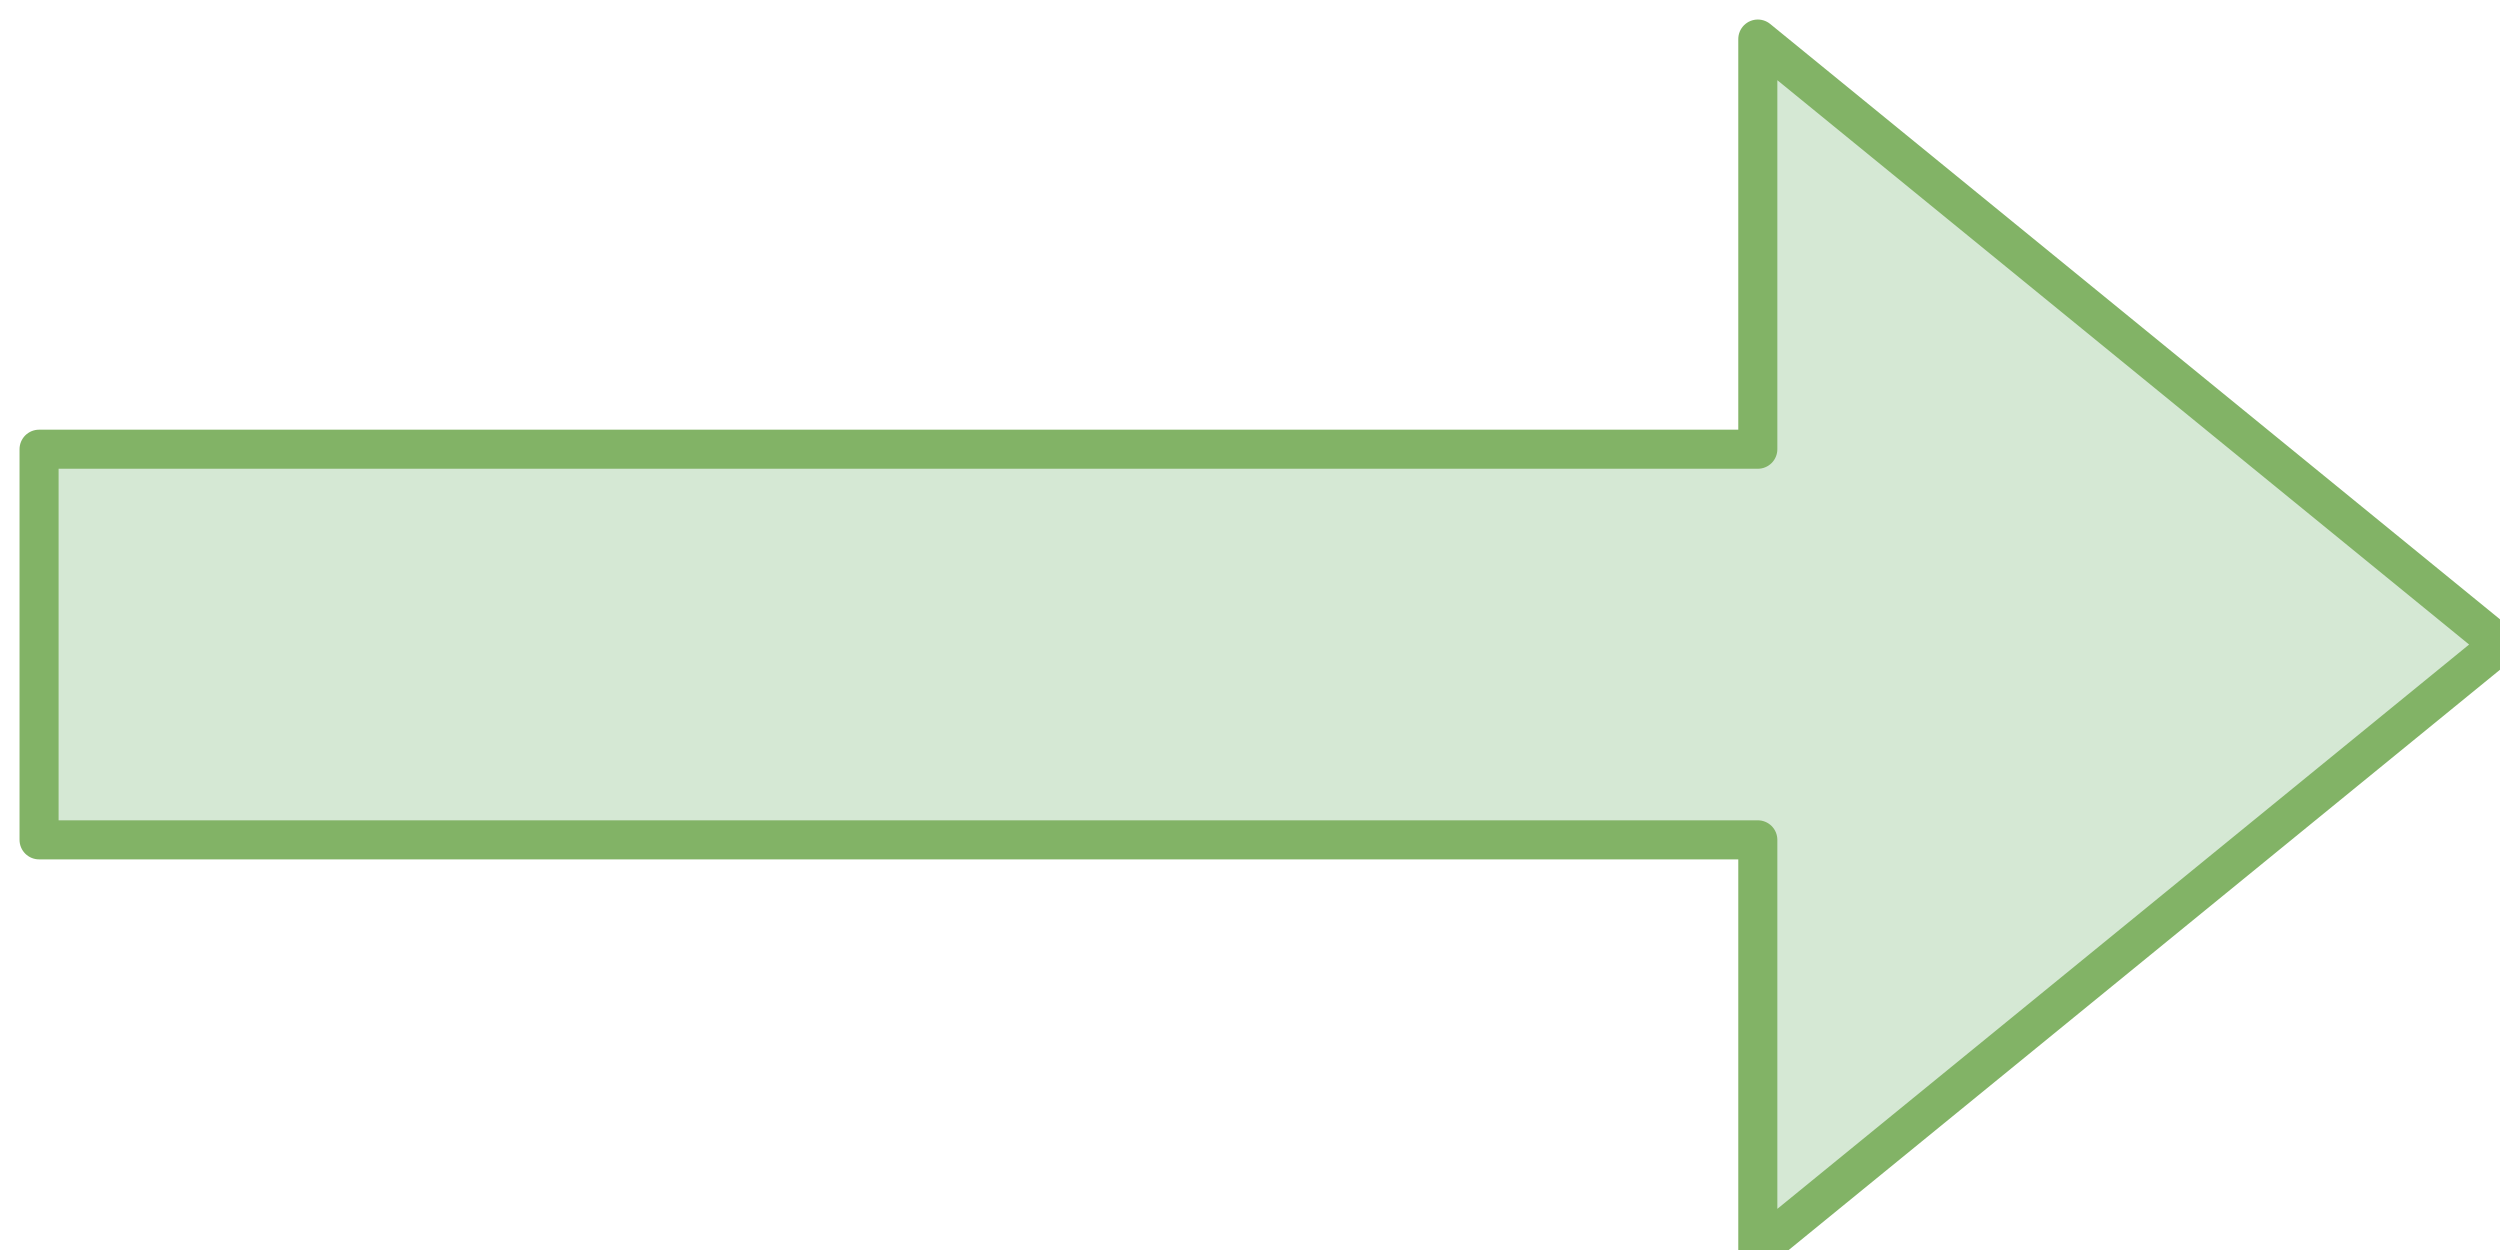 <?xml version="1.0" encoding="UTF-8"?>
<!DOCTYPE svg PUBLIC "-//W3C//DTD SVG 1.1//EN" "http://www.w3.org/Graphics/SVG/1.1/DTD/svg11.dtd">
<svg xmlns="http://www.w3.org/2000/svg" style="background-color: rgb(255, 255, 255);" xmlns:xlink="http://www.w3.org/1999/xlink" version="1.1" width="64px" height="32px" viewBox="-0.5 -0.5 64 32" content="&lt;mxfile host=&quot;app.diagrams.net&quot; modified=&quot;2021-03-30T15:50:03.918Z&quot; agent=&quot;5.0 (X11)&quot; etag=&quot;HkB3zaYnIG_Nw6q4wg6I&quot; version=&quot;14.5.3&quot; type=&quot;google&quot; pages=&quot;9&quot;&gt;&lt;diagram id=&quot;-dzVnCB-5uWt1le9YAPv&quot; name=&quot;Cas d'utilisation&quot;&gt;zVnbcts2EP0aTZ6s4Z3Uoy52Ok2Tce3MxO1LBiJhCg1IsCBoUf36AgTAe0xZlhzrQSQWwJLYc7DYXc7sdVJ+pCDbfSYRxDPLiMqZvZlZlmV4Fr8IyUFKTMMPpCSmKFKyRnCP/oN6oJIWKIJ5ZyAjBDOUdYUhSVMYso4MUEr23WGPBHefmoEYDgT3IcBD6TcUsZ2UBpbfyH+DKN7pJ5veQvYkQA9WK8l3ICL7lsi+ntlrSgiTd0m5hlhYT9tFzrv5SW/9YhSm7JgJn8Dd941/lyZhAT6nRvgFff/7yrSlmieAC7Vi9bbsoE3wBClD3CJ/gC3EtyRHDJGUd20JYySZ2Ss9YIlRLDoYybh0xxLMGya/5UvPhLKkjAVN5luQo3BOK7xWjwjjNcGEcotsUpJCMYFR8qM2eKVCMoOv0V6hNJJrdtvTm9lDyyhjiReFZUukLPURkgQyeuBDNHMXCjXF20A19w0HHE3RXQt/z1dCoHgX16obaPiNQuclSA2A+p0UsKAzywOJsHe6zbN68S34tPGLBC9DJuy0ej2ipGAYpXBd7zrjPHbvmd02h3ZfjJjd9C5l9rH94eGKt4SvknsUEMoO799CbOXVV5Rwh2UZX+Ce/9+RBKRNZwcaLRSariTBl3yA6Wdle4YXi6tAm4NtzNb2bGmIm+aJ4Y4UXKKurZlYXm/ku0pFA4JwK3BvKjbOfocYvM/kivZ8q3ZBPwO+jtUD2BkCbLljCFuXQtiZQngasKAL2Is5oYFROxmPtYy8yDJCmURednWnxW3Qt1Sr5Xs0LzCryIM/AH6cvkdi2F6XGK73y4nhvhdicAQfUVxQCSGHz/gHFu8SRN/qgGj++t3tTcc3MI2WIlJsAohjrMIAjSGbpg+MOgHm0HYt24yZRssoxIChp25YOmYu9YRbgiqSauCCnuPtByo5KWgI1ax2GNlT1N+odaSuFUnDDBRV6NXLPh1Q/5WAchzp4UFFLFXjL9GYu7q5Kdudm8NUcDNJBPt9EcHv4ucYpxLB7zNqMbftN+VCcBkuXIwJzvtiQs8lOPapTHC7irw3dgnmMDd6LpaCJeOseD6I+jmLtpiEP/iYCOQ7GNVEim6QeGlFF13IMK0e4UrEHhp3w1s14fh9wzfRmKSbhGeabpdwUHXC9UoOOoHToY4buKdx0DWMueV2+ewFc9tcND/nbVlpvcg7vY5XtSObe1b3XFsE9oQ/q1q3kPJQVGQJDQXfjqn2kUw9IaY6F1Ndoxf3BCd6S7cfifUP4PPxEixt99vD4tovncO2/Bpb5Z+fRgpJOpWI0NMxuShKQ1xUWeRkFspfsKO0T3+OY1WD6rIZqKpTyHkE2/UqXY5KUBQJHSsKebIFtpU+wcBMGK0yo7uauZtRTj6/Wfu5Tl1ZVk+ZtYu3YznQlTG3fZ0Hnco5PYQ8PubwMt5psuxxgcLWYqywVVWtrpiqXR2V03KIWJcysmDcqwOPlIaPp9ZYtkxJkUaVcz5TubOuIevjb5gv1/F6OwI8R7o86hzGzqwX1jxGq5cbBGIKkkQUL4TrMEIgqBR9KBjCKAdVAfpk9M/pMEDBiPrY0BBLf4mwzgR77yg5skpyAuq82Xxhkr6j+VBnX/8P&lt;/diagram&gt;&lt;diagram id=&quot;TmsE-nA2uICIrilKA2fX&quot; name=&quot;classe&quot;&gt;7VtZc+I4EP411D6R8g1+DOSY2Z2DCdlkkpctYSugim1RsgiQXz+SLZ9SuGKT1BZ5IFa7LaH+vm612qJjDsPVNQHz2Xfsw6BjaP6qY150DMPQHIP945J1KtG1Xj+VTAnyhawQjNErzBSFdIF8GFcUKcYBRfOq0MNRBD1akQFC8LKq9oSD6qhzMIWSYOyBQJbeI5/OUmnf6BXyLxBNZ9nIuuOmd0KQKYuZxDPg42VJZF52zCHBmKZX4WoIA269zC4u8l/I/fzxbw3do+jnP/aX8LGbdna1zyP5FAiM6MFd/+qu/r16BBNrurrRIvr1KhxeiUe0FxAshL0uEJgSEIaQg84/vADEcdL6C0QgWPPrxBx0ndmYwhX7XoMZDQMm0NklCNA0Ytce+8aQMMELJBQxVM7FjRD5Pn98QGCMXsEk6Upj7TlGEU0wtwcd+4L3taA4TnnFu97RGMJofFy4KlFBGOca4hBSsmYq2V07fUIQ3RKmWRak0V0hm5UIk7EDCJ5O844LLNiFgEMNTX94uQrs24EZ/b4L73/djb8uf3RtCRrJ7jDyz7mLsFaEI1iFAK4Q/c2NemZZWfuBtbvamcbmmgouVsLsSWNdaowgQWwiHLxEtp/ZY7wgHtwwu2w20K+4r4xOyf62wvyZjMAAUPRSdXoVJmKEEadZCXzN1Crwm5Zb7SOdkXis7GbbejLcGkMoIFNIpZ4SkuQTP5w3zjt5sx/QnwU/Q5OsfmYfGUFmU7AuqYlQ1gLGvcZig6mbpdignemu8eGhwf7c1DIt60BiKUh61NDQ34s2kwB7zxzyKEvrdCdtXiE+boL9UQKH7jQEpW64mwHYGUqpJ+uzxQhXAnsEWA4mZ2/xEoUBSELEE47oWNzZKY2jeM6k3gwF/jewxgsOfEyB95y1BjNM0CvrFmQ0YbcJFYQynIrGmD8piJXkhXCUsUmvib6DVUXxG4ipEHg4CMA8RpN8GiHDAkUDTCkOD4pZu2eRTr8WLDQRq0t0zsNAOVrp2oZEUgx3wzZIIJoGsBiv27frA0rj9VRpq1MdDQQM4AhQOMCLyG+FkLq82egmPh0vAgq4c3XMc/Y5YdtDCKMO/4rm6pyBxdUi5vZgkSt5M4AYZWs6OJwQ+J8Hkv1Kqpj4X0VrnrjBZTRkvh7Lo6r3NjEl+BkOcYBJsaI+sThYE2UeE8An+qa/xHPgoWj6LdG5sArJjQCIizB79ilIIvGMbZbYV2Ncx8xQb26WBszAQ572sG2TMWRtvWgnO6k5JnSIIzYXgBLaQ+Y1S8g9R+EQG6PKdodYV4m2jf896236v2sfxRKcratesyDne1uB6i0H/aKr74p8HeUATGAwYntgijDvn6S6iq3yfgA3E/FcpxaATFeBuCLgtQa4JQF+TRiIp5Wv3ZWvthDpKs93VETQ2yqh6HLCOwSK+tWJB03W0bRejQi2nJLoKiLUk/HmeCDnwkkikIdUngCIVL2SKtD1vMgkmJ0Qo0BNA/DIMkKrpG5eVTxlEpsyidw535NKKHnktLWyZJmDFE+0O+SfwkqrYUVKM1QFehUbzNbYIFfoBRtuWFAoxYkTMVpdb/T6DliRgCqZYRttMUNeb67g4kSDNmlgGXUW6DuuFofVXXStFpD0nhyQVGXpD6i8mOrKS57/ZImLKgWCLE9IyFuup5wym02ZjdFEkeS4a5kpF0luuQFOq9ixds9uNZpYzo7pTa+tTZMpl1F2DhqbdkVvE+oURtQ+2XgYqb/AbG6jLafEO9PhrQK+UjEElCCvpplk32kpNP2s1f23MfdEyKaDWj1Fsi2JoPkLq6ZfBozBj0fNtHVzZMZdb3nZd6+1rhzTJNBLb8B9BEIc+bczxAGovvgu3oobHDHl4YrslNVD6Y76WMV+CGw9QpGVwD/iJbsEulvrYtd37L36q9R6nbi50xJKrux3kOp9XEkO5Rmd8kkczexvpAxjCln/zvrhjYeCdLxZPJa0jniCJ6u3pgD933lqZXWEvKPj8nS/Uz3v46leoejmU6QNkypbJ7aTSvs4UllGlQuGbTFHPvC8mOPaZ27pr3pA2WZduz0zv9tri3Qze/BTe745f758Ncbx7cP1dD3Nc4HjL6TablExP/acRUadRVhnW2zkrZaDY5bWf2oe27XtqNk/lMN9dwOHzb5xppX+jIY4zJrF7zJS9eLnLeblHw==&lt;/diagram&gt;&lt;diagram id=&quot;9bekrWzB_8wU7k32we0c&quot; name=&quot;séquence&quot;&gt;7VtZV9u6Fv4t9yHrtA/J8hA7yWMGoAOFFiiFvrAUW0kEjuXKMkn49UdbkmczNgynt12rIdoabO3v0x4kpWWPl+s9hqLFF+rjoGUZ/rplT1qWZQ6sgfgDko2SOH1LCeaM+LpRLjgmN1gLDS1NiI/jUkNOacBJVBZ6NAyxx0syxBhdlZvNaFB+aoTmuCY49lBQl/4gPl8oad/q5fIPmMwX6ZNNV094idLGeibxAvl0VRDZOy17zCjl6ttyPcYBKC/Vy0H7xGc+bR+dsc/H36OD5X78ra0G231Ml2wKDIf8yUMPbOusG12sTn/+7H//GH2+PL2I0qGvUZBofX2iCWZClIRYPZMTrOfPN6lShSoi+Josg12GluLraLUgHB9HyAP5SnBJyBZ8GYiSKb7OaMh30ZIEQKMTshSUsIwDvBKfR3SJQhhBw2MaBvRNQekaurvmlumI8gM1kk4PM47XBT5oDe1husScbUQTXdu2HNVFs9107U5Pi1Y5fXo9zYlFgTrOwO2k3ZFm7Tx7Qo6M+KLBaQZq+PNwxZKNO1ldLnZnfG9mHs3bVg2oHwsSAES7ODlhxKMBZVAM/8Exl7qJ9cxbwFYXLQER9VkrwurjJFTIy+ENmpAtwJ5h6pYwdYyHUeLFYE+tlYY9W/NFzI0mzG3j9wEP1ifrsJ0kaHo5O1pd7A5vgp5ezEXAJwTNhdaXgLIPH3FrbLeGg18JDj1Z3gjkQdSHNm4g3nE0ZSUI3V8JmCup2HYsNTsUDUwnWite6Hrxbc4zhRcoIBTKyxCjgMwFVhNPYCL4Y49A7UQY4KGuWBLfh+4jhsUT0VQOBQSIKAm51JszajkTGCvhNNZ4vzGG2BWG1AmSyYoEsbbAj17wc7q6pJt178g9PjibjdDnDw38OMKzlzHUL6XzgVtSud2t69xxunWd97ag8wkbs4/rNYqiG+Ytr/j+7jpp0PlQLLI/SudOmeZdu65zt4nntvlcSq+HKL6ye1Eg9AnmzUNxPUSpG6qYM3qFx+AohSSkISAzI0FQET3coDXBymgS+tjXJu4NIWvZ5dDGdpxOPbKxuk1GbAtRjXXj9M/Dz8j3ZidXMwNtrM2kIaoRTgJdbWFJPZcWe5X14fbrNqnfoEJzG+ujUYd2TYfCnR7TIOGEhqJiTBkTiRUGD3vLIqkxXnJSNzPvWgGxAICE8308g3naueRIT92+beExyhG/NRgYCW2NDcFPeOmxKJt5WUYKEWV8TEMxNCISYYxivoLQ9/mw75exd4y6bWyC3nKfCflu3TISoX7uLWpA65XRbcBySjmnS1GBQ38ICTfIAupdCVGApjgYIe9qLs1aBULRQRuuvkRZ5IpFQ6ZgT5NuU3YQ0z4DwDsD200F50LQNjqG1U8lk7UmhSptiqWvmAkzKmk6qWaGUA7pPrx0wbNW3vpx7MB+aXuhzo0G8BkOECfX5Q2IJvT1aF+B+jnNzEGFZ6bVqRjgmCbMw7pfMeevDOX0up3BwBmk/9zawH1zkP8rP0TgOce89hBJ1UwBT2evU2Ov8PvJBjOR0L57n+Yvgs9hYwbjKVQhe2HzKXpnyDRXvIrR+O29TGwh1ZWpz0z7ZOi+pCGNpSMpNcmzI0MkRw2ZkVPdNXPE7EEqt4SyUqoNR+pDSCbwHV7MAQU4Qq/3tTWztilvnzSMlQ+jtJ7VwKeIqSwnj6qcNK5yCs/QOGT9pP8QJeV5QWzKYtHig1QuPajIw62SWDkgEGkXBMKyoYJK7XagsuD+oUYGACBPwy8QGuqReQgGQh2EOToMc9JALG0qbYmciSNlBZ0pR/EQVLKqDJDcYjiwOnNMugXtbnK5bRfkysY099GeJq908jrYAkrl88ILVPkiixlpisIylXW7GufVUhVWQK3WB28d/L9H5NVka1APKF42HndrNnkPCQXLdEvI/yf+v5ObjjOcSJXEYCEMlOh5v/8L+mNBd5p2kl4U9N5/PQlzGwLx5iRsG7txjTrs35OE7aIElsrfFOw3kXcryHet103BBvcEsX+t4eM2pdxXt4bpPs1/J6t+5gxYpYF6wjuT0TI+TAJ/Sv1ker5H7V66DfEambLb61T4061Y+Adnyo7V6d6aKYthO/ZLZMqNCq7vgN/lm/fJDAdEAi1P7z0ignKu6oYeByKMosImSqDbFzZW7vPrcFosbL7srspBgKKY5K6EYS9hsUD2COvzPKNhkXAa5e7qBAoTuS1EEw5vNM6uhBjPaILMik9pCsIbDJC7jVOmu9ZTEW57eOItaAL/Hwr96yD8osg5lTNZp46c2XRo39tGGNgIXX1P6zaf0RTSNfkMGmHwxz6KF9J/mzUP8TjtKnt4P/vutfoP3R/9TRNv1yK+Jxr46u59baBbjLgAAm0KzXSQfPsLGxVSOqVrWeKLGnGrHqKet7813j03T5xevwyvO3jqprnp3jvUlrhiDfrV+CV71rb4snbHZ0exRbgZfBlNpubgG+82RBTj0gWw3bs2ekTQOsf13AYQ1oHnc10PqlPurtWgb5TqEVuZF3/EpR+jY9hppvGbBK1eMWtXD4TpbBbj340fj5wwOD/dI/PzqytDKPxH/MFtOGV/KxmN1f1Tzgnv9atv5zzR7j81R7rzNLE27PayotNDOrmw2UUvcnuDIT3/9C1sN1zG2qcihbgjPH7lXcvKxq/dsGvZeLVqK7uWH9BX63Jxuh+0I9Mjx59M88u3BhWmZzkRPE4v/PzsM4A9xtpJ6D54hkvpJ9TVY48uIxpnpwZ+a8dqCXIMBupO+ZyRAHwLnMv6cu8JDhrhL0MkgL9gBvUFdKi6Jn7avDAUBKmw86hqZJdKtfBdncLhVJSfTD1+kocwYIQT9Zjy/bMAF+aAoaFq4C1QOMdILqEAQX8aE70hXFWKOmuVGoC3usZe2knXgBK2Npt9yuJfSfYK8o1g45LIa8RJNinp/RVOyRqqPDWzEDFCY9mWXCMZ44ByrsWKkS8bMWH4CNxH1xfNw2ksb5rDefp2plC+IHC7rH3r8WSjeD8PenxBPHmqK9e40L2xj9LfQ2imI+ExYO4zEkqpxi1OPKWofrw1yF5yvjLCkxPGlzTBkg9IclvgzXFG+QUl6zcAce0V/viy8UiURY+PQW7Air/2CLT1fnGivr4WXwM143HAFVFDjEmjMuRV4GCdFvxv0Sp1yo8sIHtLnBRS/oAYaZrF+odqx0/LfcSuDmE/l8tgvGPAkUXKHMmX5/wRTym+6vXr8VXPsOrx1VZ+o7Fz8Glk77RP6AEb3VycHQy/O58a4quv0n90sgX47r26YhYT8XEqvL9ytwwvZUCT/sALrDMKAdPgH+WBOeJZnMGxCtPf7QgptBaazy7QwQ+AFOTHJKQ6WpoRGYPgLDBRr/UnksKp5N2uWaeF3fRzvsHjWdHSF6YKeU5+Vcre+Rc=&lt;/diagram&gt;&lt;diagram id=&quot;MKmtRMP8eulVadS3f0_8&quot; name=&quot;diagramme de séquence lancer feu vert&quot;&gt;5Vtbd5u4Fv41XjPzEBYgwPDouLl02kx80qym7ctZMsi2EoyoACfurz+SEFcpiZOYJHPqhxYJaWvr21tb+0JGYLq+O6EwXZ2RCMUj24zuRuDDyLYt3/fZf7xnW/YcuL5V9iwpjuSopuML/oVkpyl7CxyhrDMwJyTOcdrtDEmSoDDv9EFKyW132ILE3VVTuERKx5cQxmrvFY7yVdnru2bTf4rwclWtbJnyzRpWg2VHtoIRuW11gaMRmFJC8vJpfTdFMUevwiVYrNc/D37MMnI+WWWLS2t2uT0oiR0/ZUq9BYqS/NmkrybrzcUsu934efQ9CCC48s8PbLekvYFxIQGTm823FYIxTtjTYZZTclNjaLGeCFMmMUwS1s5IwfsPV/k6rl7DbIUi2dhxC3KrG0RzdNcSoNzSCSJrlNMtGyLfur7cgdRPy/NtQ3bdNvKutHHVErUNxtVIKJVsWdNvgGQPEsun4KrACtO02CJ6jIo//1IgZqqV8sdiHR9TuOZw365wjr6kMOT9t+xwdsGt9sb0lb+otuXwFkcPsxMwifGSy2aNo4ivdJgiitn+EOV0cbJk78wBZdNIohZOJYeWaLxGDG3pAGAOJBugyOZvUqCCPiSVSZgT2oL2M5yjeEYyLNV/TvKcrDXY56QnuAWO4ymJOTW2BjhmvyAYUAhWZQFrGbiqDIDmeHhD4e/8y02OBXqIjoGKqM7gWMFQkP7brbjj2X0rvhuktjMUpJ4C6Qyyo40UYFtYDaZx/lixpEB7zekwcoeCaPxKWqe5tsCAaDOlem/K6CtIX1KIk7fQRadyhxtN1KDzqnoYPK6HLWBSgpNcsOAejtwPbf1inYTmK7IkCYxnTe9hzK/7QxjeLCkpkqh1fweBvL9793rkIj9yatVvvfHtOfC81zSm42A3/fWHEpCluly/tYRcvych39FIyFMlNB5MQjs4Zb+ThGy7d9+ONZGL1scb7A6oJNISEQsm3+IKcIHijLz1FVARboETwyREVNyTmoi7BVM/ZKtjOZREE56B4n0xCW+4hpIklzkuC4ghjPtvrGUyb0w2v4um442rjg8cN7Nubdut1gkpO+9wzulZhiNbJTnP92S7ocYb21ajT+tp8kdRJ5GmSr8l3OqmoCiGOd50U2064UpqM243WqcM+D07aHqG6XTJMO+QhkjOtFv5rR4xxzMNYAfNTyHdpZtDukS5QleoX73rnTQy+s/VZy/MP22vJvTsMpsdnc0XB6pCfiY0+8kathnzf65l0sFMUZLxDrghmLeZsSs2oykYTYJqbLhCa+7umZivy1NJGFHINVpQEGMW3BiwyTjkdhIZI9uDa558SOZZKrTBi5kaHM7ZDG/Jny6Z382mRH/AOaHRyJ5WCyygeJGjjCsTWwUrjLBX5e5wxPtJITQtY6ua0z/KlxFJQj6P88nOTent2+YJZVYeGV+Zsi7YLqaCIj+h5s+Cr8OHh5wm5RgcOmJdxAmWAZhRzvgqlhbzaAlWWKTiwaeoQ2ISZEWcw3wHRGYFzkocxKp56WTLzXKDUomFD1mLxmSNHkIIJyGhPNThyKgLTjhuUUl1XkoDVZilMt6cVvjCtNyPnwmwVE2CWAgPczpTZqlwUiDKIVJ2lEgZMZHxeYsFDle1ykml4jwsS2Gxp88qII9N40M432t2mMRJJUKifKzQBMlpz1CXsmaHIoJiEjsNMd/FLuIjDQstjROkjYqOBo2QrBmHQmOilkC4AAx1laMkK3DOB7P714BxXKwFXTDpHsVwBZMlqkQa8uUFeyjpsieW7GhqRw1aI7UHwFDutipvmZB8h0zyvHbJzou8jNdlCE5vznnAnYs7xjD5BQflHRmjRT6gh3HgWv2EkKm6GK6tC8LNPfgY3+fuR/O/J5ffi3/IybfcvfsaWxqLfiLV/PVdMKBG4bp8kD+QD6bFx1LwUZB510lI4L51KUkLq+r2/9aRmSqlYDcZ+UMJaIfkhiaSYF3HOK7ExloyrPC6mq8AbIpfNxSxh/X2LW9f7n7PaI1B8DxfH7hKCaZHaX/evVbmarok7HmlfQ1geIuiYVe81X0aMqGhdoFRqd1SlOFfcC7omdqDrirAg+raP3H1JxhykVH7KwftJW0atgW6YZa9F0WxmN0dd+iy0K4XvpHFIkODyHaHYtprnOc6tWAZFqhzDWU2AAR1x1OSC08zEeURGj2eNHwLWwJc0LMAXo/GrraE3QxG4JrNr5/5A54x7t0dA1sXtfa4UaLld2tfquOzD/sC7LG1F3U5sCzDtAewIPNT/8NX8+b7ePXDO/FmP2c3k48a+TXBZ09uDKP8IQuREOExt/0v2bW7aHUBoPD0hEs95BdArtk145avSaM72iju5c4aHM8uLr3rT3en55deDL8dkBRogri3Ne6mEdhW17i7fvCSzLHJrVU7dVy13kPieF/m3w08w+9neD3T8Oyepd71FuAEW3eA2fMvA9MyWJBXXxM9U3LPfcDUCG5bw6RNvXdXnqPd1YOM6+YEkv3moJScPNfIaU+SGvY0qbDfy8p5/WSMrpw7lJVzr6/GJP1gb+LM+nv18XR+6WTvxsrVJsl0rG4568k2qWUxbXPcs5iuN7w7/BZmzgKO0apoBePedToGgKHR/MBzXWDHsExQL+Mr0bXNrqmX2rwXeFknF+6ni3g7h4tf5Id19yk9K6ZaJS9z9Sl3NmOYlSx4Pwv+if7hWUb+IXQN46arcySqTm6sDjCzG1wreE4fuIaT5u1ZstxQpuN79YtekYJTKLlim0yrqVVflsLkZUzMSRGKooOsnqUpEjlpfa2E8VAuuW828naNhTWumaNPMEUsesAsfHgEFx1PTcHlGWLtCKjFzj0CahdZShyZTdgQXn0zi6Qs60Geu1Z4K2s7kMIwbxUfcZYVdeXnvgJoWfFpx3U6TekAy7igstAUoTSGYV0DrEpZYkVL8CSKylFWcdCk2MVu6B5x1pZ09UBrcBU4HCVNpayHZp9NuEHhA+r0cl22HjstRfqyBRBtr1AMYBV0MD7x/L2cCVH5zlKSRGyQYISZbHNOSIxg8id/FmXzumJefU0wlSqcYeYE/vUImzqr+kr230ZryS2on7qoZxrYYRSxFxlqziikZfV3kg97VVzw7zk6Vqlz+l5fQdr3REtDsgJvmKlealhawoKpSwn1SvN+Jb5cmY6O7JFvjibeY9qzj5N2nxlVlux54AOW6YeKdA4crx/qaL4tBrqys23tof52/C2zt6f5bHocnJOz1afrL9R/h8GOXYU3Mjxx/NH/XwrG6Qcjvul2UijPzMQ4Y6//xy4+2C3//tR8i5qelEzfmyVSJoDOhKdmWliz+fvhcnjzZ9jg6H8=&lt;/diagram&gt;&lt;diagram id=&quot;Ql0AI0EKIBdfc7YdIaVJ&quot; name=&quot;diagramme de classe de conception&quot;&gt;7VxtU9u6Ev41maHMhPF7nI8kvHR64JRTaGnPl45wRKLiWKktQ3J+/V1ZcmJbsjFpDJ3bdCjg9Vqy9Dxa7Wo39OzxfHkeo8Xskk5w2LOMybJnn/Qsy7Z9B35wyUpIfM8VgmlMJkJkbgTX5D8shYaUpmSCk5IiozRkZFEWBjSKcMBKMhTH9Kmsdk/Dcq8LNMWK4DpAoSq9JRM2k6OwBhv5e0yms7xn0xuKO3OUK8uRJDM0oU8FkX3as8cxpUz8Nl+OccgnL5+Xq5/358H5WXDFvIt/P01DF30b90VjZy95ZD2EGEds66Z9e3FqWzf+BxJ4xt3Xf2L3503fF00/ojAtz1fCVvkMMryEXkczNg9BYMKvCYvpAx7TkMYgiWgEmqN7EoYVEQrJNILLAN4bg3z0iGNGAJtjeWNOJhPezehpRhi+XqCA9/kETARZTNNogvnbG7x5GrEzNCch5+F7HD5i3hLcaDk5clz8DfCyMFQ5WeeYzjGLV6Ai7/b9nMKS+UAacf204VGuMitSSMqQZO503fQGHfhFAvQCsIZ7sGrB8twKWINBK7CsrsAyHQWtKwQTihXIkicyD5GABebtWt4x22DCKJ/8YEbCyQVa0ZSPKmEoeMivRjMak/+gWbThA7yGtNOWV9K45k9KCGOcgM5VjpRZEV2iZUnxAiVMCgIahmiRkLv1MOYonpJoRBmjc6nUGRFMwy4zwbRdhQmWoaOC3cAF2eEn2KJQNIWRFexEhXp5M4X+BrruvHJvKASII8TwiC+lRCHgeqy/wElX4WSf73TfAcM0ZIjBRc8+hu93sEVjHPX4S9rLYwBMKEbkEaN0rUYAPEXlbowS3KiyyBbCaTSmaZw09Fln3V5q0kJ8z2oXTwKGjETTi0znxNlIPkmsuIjCs/dhtvvPwAzCW3KTBzOGBMs5pRcUxpqB6Y7gCyAfG0duz4UXH8O1ubmGL64eszGNYCyIZGsAwxJ6wnwZaVZHs415fnmsyqR7bi0MnK7MoqdQUEE5JBl6AuXcaTO3gni9Z0lMbzjkJ31Twd1Wcbc1GIfoDodXNCGMUN5+LHQr2L8ZvKah2h4tvn5X8A408I7Q/T0JZjg+eLde7I8U2imudNjE8JxEXwDQCS4o6qwCbDERI1FaapErlrVgUw1wfMMBaNQDiH6AXack5h1nSgAbMKGshhaLdIXjM5xmWuoIYhykizGl8YRGBwvRYUaMd3VjzuIe0D+o09ibwg7Xit9urZi5idr9alHDr45xbm0Pa8B/LXvYUVRgD3W+oAbyzrY/NYY7jwHFfVTQbVTgOWUi+Gp06Gid9GFX8WFOO8UXh6HHeOM/X/GV1BtbvWND8aMTKgLKkuoW/vgcwXYX4JJediEWr/iuOPH5qn+me03EYOz3uK32uGFr3te7+1qaD7uyd/kJ1d7d7wJe01LdfS2+TScbv4avpfP3xSDIPcHxOPPqDw5DkrDMwJzgH+gLgRnFPCvATQK/BVYg5FMVZCbIm4ppg3cyxJPXONJoS1deahtNPj73tKHtscgyQOAQACmORXe8m8AST24kh4nok7f1rqHZOYZtegotSktnH2ce/zrQ4ZFFnL+xsJDyhfnTOJjxp/nMQMiQPfFsyAALJX3MHvkiYqXCm1dUISSBuAv+Zx3UanLJFwqoRMUZkhMkx1IPky6i4a3gJOs12PT6rjBC5blWUeI085a+oxCjPGArKxv7DaVLi+O2tDim05nJsRWTIxyXvQPdoQPt5KfokgiuqRLB9HRE6G7vUTMs/cy45Nt1vVMaUNbsEbPVoqKwtyvt7cp6if6Ko6plk9uZo6qmRvaO6s7g9Vsai66OpS1d1mF9LC19o3qnQzppqmeyNwM75ol6JKvlibODE9nh6Ofy9vJxenHzeexc2qe34epzv0W4iqPJMa9LgqsJQXMaTW5mhE843DgjvLtsuuEq9wY4QoWCDH7As/rK1Y48084F3/jdI8N0csHJct0Sv1oVr64guoIBc99FCJeEiRZdefWtcGfTEr/IG3qZq4AnpTIrFUEdZDGERgyiosKDjdl1uVmvnY6hVT61c9yKL5HQNA6wfMwq1D4pLZnDI8fY/DNL7dqedzQwBsP8n19JzYNrN8VM6QZogFYFNbnCqhx8WeJeS0tdlN0ZLYGFhlOkJbDKMbeh5csoJsBssidy1AKOprhm8Iak9Y0yaa28YPLFpB04z7RUw8ttWPeBXvkTfPr36kcYnr6nt6O/Bn31hLpbY2h4VWNoPce6LezeqzDVbsnUfErfhKlOhammN9iSqY7nl1tqaUG3YKpp3Jn4A3v4Ofxx6X+8jT6mtzd99UigS6aWbSPsF93bxudNnvuGRDKtqs2zt7V5plHZ8zukUvr+48PF9OPF94u/l2hxffWv/9dXjQcoErSH8+9TfaZWLbltX0qbnfLUOuncD0cpo4lgpJkfZclLb00jxcNuy6z6A5+BX8bB1uQa1vmHXVfUapHROUHiOJpPSgkT72dK8xt9MXs8aDPdxXJzMz/AzgqE4O4hE7+INuEVRbP5KffvgrrdJerK8nM0FWXD10RdNe1nmKeTD+/5j98FFLdTUMxqcbvm8FVbvdAVKGqVn6wdODysVBP8EQDZFXwcna18VYDUwjJp5erPsN8wX2IbvTfKl7yeYTXNmrOMAkdsfSZtB2feWpKotWil/ElTXQ9DwhVqUdXTr975ow9Nn6FW/WKuPTPVfNxEy6POaGS2OCf4Q1Inu0c3/yDGc+juIHOiB1d3Is4/7Rfi+CDLkm4MwDgbbiIqYGRZDa8FKRV9cGmyruYRxTXlMvtCGUipuj7r8zqNP0eimkXftuadyt0J2UOhTmdvnDqjr+Yjs1r6elZX/FWjxjNN4PAHF4t04ezYXuUQx9M4xNpqEa/BI274DKZpVHscqD26Og+8009h6imphrSt/S4MFkDEvwUbt7dZL7RZwij8FsUo+vdTK5v2HtXO4H3FYhT96+lKjbJaYIZJNBE1rQ21sdVbYZjOxZ29IdgxU1qWoww68150H6etoFxIbNFFNtWF07XqEVieMDV7hXTpOnnakDAVWVbTrKZoHbe3RfKrnHMTQ6pkrrbLxjadc7RMxjamzHQuRC775SyacvZeLZ1tX+4yKLdk+5WWXlzRUtOR61fKgg2rQnrR5G4dKPV0U+boQDitM4P/Z/k5z60WZKuh1o6OnOFy81euBIibvxVmn/4P&lt;/diagram&gt;&lt;diagram id=&quot;cYH_hS_3_5QVO7xiHO5x&quot; name=&quot;diagramme séquences deplacer case&quot;&gt;7VrZUuM4FP2aVPU8hLKtOMtjMCRMhmaANDDDS5ewFUcgW0aWs/TXj4TleE1CgkNTNeEBpCvpSjrn6GoxDWB5iyGDwfQ7dRBpGJqzaICzhmHoPdMQf6RlGVvMrjK4DDuqUmoY419IGTVljbCDwlxFTinhOMgbber7yOY5G2SMzvPVJpTkew2gi0qGsQ1J2fqAHT6NrV1TS+0XCLvTpGddUyUeTCorQziFDp1nTOC8ASxGKY9T3sJCRIKX4ML9xc+XPzl+/eu5M+v/fTX+YY2bsbPBLk1WU2DI53u7br7wm9ZdpL0MLqEFiXu+CJxmK3Y9gyRSeDkNCzT6vYBAGzHJCwyR+PNN2Z8i/oeCgy8TjAUygUxGHhkw6Ink6XyKORoHwomwz4W0hG3KPSJyuixWVOhAkwUJAW2Ze+dsFSozxDhaZLhWsx8i6iHOlqKKKm0mklRK1tsqP0910THN2DbNaAL0VEWotOiufKd4i4SCfAf4zRL8m7C9xBNEsC/hFehwbOMAvkEkyvo2p0wWIIbF2AR14Iyo+tepbRsvYhVyKJqwVZ4QGIT46W04kh2G7IiFeIZuURgvdmmVLGCx6PoEu76wcSodh6If7Ls/ZOYMtIWFRlyOyFotdtlY+Xkjf4IJsSiRcxGzBwPx0+sdUBR6Ky+KXlkTQCtLotU+lCTaFZJoE9HtaSQSrkw0QN8Sq/IWYpKUia7S4ndK6PcopVIBh2LXNLayu4r3n0Nvp0wv6JcYlvTei33zSO9GetvmnvSaNdB78Tg+G91zxjXPChbO8HTWRBX7qaD3WgZrdOQtDbq9r8ZbeVk6KD4CyaX4rXzkyUBe3PueKOfUEwXId/ryBCtthNovOyOKnNzZdv3JRjsBugZKIHYVXAwRyAXj+cN1BYaqh2uKxfBSutp5uoxidAxpxGykWmWPoAVHRmuLIw6Zi/gGR0lFOpmEKFdHIA2XmRqBbBFumFTHPDErR7N29PqWFiIRjyLV4Yqr/aXZPUpzPYvibF7gBCSd7SpO0Nrq6gPyrEsNyR0mI4e3IYWYY+r/LjXEwGw/1W5VTf0KqaDV2DN8mb2trtYoZNfg1CoEyqSfgwYa3fiK0voakikePN4rmY6mbXZUl2DM6n7qEsz96Bwvny9vwN1j37sc/Vrq5/Oqw666rzh4llxXbHWVOQmUkDJ3mky1j4qLBsiXHcNwihzVThSr98hu/bL7oMZKwii+MX1g2yq6WqOxumRQcaWtloF8sDjKIL+ldPIyaO27N5VlUHJVV6jpVg+5rlAzcEddcPNsRfbI4VcPr63vP5On7azGwszWVBLX/3mvKr1d7btXlRzVJKC2Ud3PQQVUPtsUBZTbpL6qgBSE2ommKdY/Q1Kmvu+JuRDeSo5qkpTZqu6nUlLlp4D8mGq5vOHO47/sDI6ZMdKN238eX/sXg4ooVvW2P2SYkOPT7+YVAArB6lOfEK2r8V1gelOrN3l4OH0avl7eahXkNkXWwdBl0PPkN9QpjKTqfAEcFJxqVP56EgPJ2BpgsJZln3KUfi6TdbdReSj09cKn1NXWkYF/9biXhX/FyQ7wi2z6kT1eium/KoDz/wA=&lt;/diagram&gt;&lt;diagram id=&quot;kZtiDOhbgLZ05DdT6PiG&quot; name=&quot;Feu Diagramme Etat&quot;&gt;7VvJdts2FP0anbQL63CWtNRgu6dxmjZyplUPTMISYopgQFBDvr4YOdsiVUl23HphEzNw38D7HuiePV1trwmIl+9wAMOeZQTbnj3rWZY5skbsD6/ZyRp3aMmKBUGB6pRXzNEPqCoNVZuiACaljhTjkKK4XOnjKII+LdUBQvCm3O0eh+VVY7CAtYq5D8J67WcU0KWsHVqDvP43iBZLvbLpqQOvgO6sTpIsQYA3hSr7smdPCcZUPq22Uxhy8DQuG5Ne30/Q27fD+C8zWhn+7N0fF3Kyqy5DsiMQGNHjTq1kuQZhqvC6gimruKQQsbXkuelOg0lwGgWQT2j27MlmiSicx8DnrRumPqxuSVeham65a3W6NSQUbgsyU6e4hngFKdmxLqr1wnOVRJRKmlpCm1zAWd2yIFxP1QGlU4ts7hw39qCg6wCj/QiMn9ihXiiI1vClgeg8AuIHnDITf5koOp5bQtE6J4pftp9/f7f4+Pfm8su3CEzm976/UU6giGINOhgFY+5ZWQnHMCpDlVBAqG6OcAR13RXiG5kZrMwmKJS6gQuDkr+uQ1tAzm0ATtcRGAKK1mUv34SmWuFPLBxaJjnXrui/W5FIglPiQzWs6FerMzn7ZmLoLSCtzSTEmx38cImb+yVOlnh1lybPaShVkGy3ZihN4rZPZSf1N99TdqIMoYAUA4jsvnAT6Lu6+LXYNttm1sJLu0bbKVmbMsaqtXWTiVS2/eryUuzQMR7xoJ3t0LbKKmad2Q7rJKCb530NXtWusgpn1HcPlGeNodTnOrFE64yko4/YIlpwEaz0tdCSOwhe0P6hjUc41Pd00ykpqCf6WW09zgtTUs8sK5Z9uMtxKjO1dDlMvmBX6BbzDskTW3ZH5YUcw3h6Z1W3WhnAHuQejmovboO9eCGT3iRAa/a44I/jOE53kPQ46LLxjug2XcNWL4xomGSCU4qjx7pXbJRxFFo2TBCiBTOsmc8MgW3FnnAmg3wQjlXDCgUBHz4hMEE/wJ2YipuQkhSb15303Bmfi+0kkWmPkzIotyJR06wzKO+cDGrQRtoMJn8JVyiSPVEABWrj1pJm48ZhmK4g+eXX/5S87eF+eZvGOQU+bClwGCb/S7mtlAfDspQ16Xkuqx614DxhiOKkwnWSJYh5u+Aqcwoob79nnGWKQ0zEQNsQP6eEc1CF07ZrcNrnhFNTjSfxZLxoroqY0CVe4AiEl3ltEeeqTt9hSvFKhg8V2shqVD5+WCSNF0bfMAdF3mj0PYbTvriVlf6EBDFcuHGdIkj518TOtfqGU1YAx+uPhkb+Y52GoA2q+Q1n8DRB2zOgTNAahrtG3zZswzNdx2aGNWycbB+jPVoK6qfMQdlG3deeNQdldksZ1APMhBL8AJs87GMhorHPzA8IWbsJbG9YqQz4pwsr7UEl/zQ4OKysZD6sUbuw8mjm3JT4aKT2OKIoSiVrM0RPw+xI/SDld40BgTnz2x8Qvkou6FplL55lF56N8ZtNEX0XNsgpyHNxwUrKpOnG4bxU0Ovk7Y9xNae9uVnw5blnb/bm+ZujTBGz18h5kot227eA+7LeAqZVCdsPfgvsm+jUL4Gm/M6J1fUsee2fTqWqdMA2naNdqjTMdbSQyK2s5FbU9AQZaLMhR1WmKVxj3NkrZRB2BfOMOBY0ddSgqdULkOO985rSSZLS3WOhLbkMvO8p1g0XEq0x55NuvM0bNQWcIbAgYLWCPf6xGuAzBfxjIfnJ0C1BPqcavLVAIeWSr5pDDo2yfQ/qCmA5J9IA8/bBW36w5xcPo2sym17txoQ2fo9UiAEMDXIu4hDe07rA5xhxIYeA/ZqGIEmUbFU3IXdd6LcIPlovPOUBCuvv60VjmPKd9KZ2bzymQscCECX8zYJRoltGTClZYarLBtc2sMaIxTbGvdDStfg6cJqVifzQzYA0q1JT8Y8xj3qoG5hvdC3/RHAFhUM3vqdIHnMNpYmKUxMcpEicNuFm1CrCa72fC9b3BmbH9jGz7MgXYEQFRCNaw+SwW8RuG8Mk+Z7yzYT81zecwpQIhCIBjZYqZQJUYOq+d/yS0tA3YFzUaSSG+IwQMIXWnfOFbwA7N7klgA/Id2PARPg46IcMmKUceFSV4CedI73x7NJOrutjQvjX2eII4ZvHt69ucZg58m9fRUifn0GgFchR8hyZuoe58GNlZyXJ05K9xKkwNCkOMSh5AwhRJgnPhwuKMmTYhExPeJc3sq0dTOLr1gpO0gBziSsD1WLvgpnwKUfHYyb9nTDQAJIIift8HyiHVzUT4S8L8iFimOpDSsdpkCYrY+kUFIsrutT6DHsAafKonfNNOr0RYZHa2JPQvgP+w0J8r/w+pSGKNAkIAHl4z0YhKgKZvuGekhkMKszAafhU2WvKLtUCz0O4wfJmdOE68P3nyJuON5+S2cc0beAGt5yEvU5m5uirSM3MzDr+R2JmrJj/W4oMrfJ/7rEv/wE=&lt;/diagram&gt;&lt;diagram id=&quot;xcN28xSry7PZonpaNhKV&quot; name=&quot;verifierChemin&quot;&gt;7Vtbd9o4EP41nNN9CEe28YVHLkm7Z5Mm3aRJsy97hC2wGtuiQhDIr1/JlrF8gRjCLc3ykKBBGknffBqNxnLD6IXzzxSO/SvioaChA2/eMPoNXdc0oPN/QrJIJKYjBSOKPVkpE9ziFySFQEqn2EOTXEVGSMDwOC90SRQhl+VkkFLynK82JEG+1zEcoZLg1oVBWfqAPeYnUke3M/kXhEd+2rNmtZNfQphWljOZ+NAjz4rIOG8YPUoIS76F8x4KBHgpLo/oZfH45ISXncC/Rk/fjb9uRmeJsotNmiynQFHEtlbthiPn8de39gD/8B/9jjt6mj6nqmcwmEq8ZojiIUa056MQR3LmbJHCyUEYi6/TMLigMORfu88+Zuh2DF0hf+Ys4jKfhQEvaeJniTqnkvghxbolSrwzhrmtOgEeRVwYYs8TPXXHfBQhYogKvTga8d9E/ZpApLPi2tFcoYEE5jMiXDdd8CqS1FZKk+eMInbLbpqJ1FcIYrQlHaAk5mipLQOff5H4V9vi+t4YP3Z60dWNj6+7/avzh5tbaT7VFp2A7cAAQxKxCxjiQEz2jsM64Rq/omf+928SwkhWkUtXM/eBc/qrnKOE3daNFGIV+HTBqbBr7aU13gL8A/py7xvfwMufPapb7l3/6/z8zCwBf0nI+PdC3ikg33IqkLdAFfKGvgvkZ/88UJfM4dcZuLm86j2E3uh7BeXvc+7n0x8N3eKLwOgOKP82YjFCRcmA7yfJDsJwNEV0ZQ3eD9+MVqv08CwVuXCChE7+71+XTCmMmCjHgwQe4gZiaSs+c6Vhha4J4z0BihjX09B7ApSIy6YuwyTqo3HA+RMKe68cWHUXWb1bzJVGhLtr0Ev2UUQ/FcbeS7boIEDNMZlg2TefRzXGMBRkjgaTcWUZFEWcsDOyEOCDCzidJ/2lHeXHUtHhLY5Hv4Nx3EEBJPg1RTlKGJ2daN+iyU1s9YRJM4InOBIj82AknEGPS+8TYQGjs7g4pshFXmzAFTMoku0wk9qiSczRtexUIVpy5NXVtfnQ3nsZIJdiqrBolTsBMWlAn1cu/lgb/xrO6DT5tkUTZckh1d8XsDqOHzkgBKUNL++8fuf578WxTQg/5qxYUqc5p5NtogR5kptJtPE/sm9tkgbHEtZ7CvE7gnV3AeTJNtmA+u8mKHw7T1UM6sSKG52wFFEx5kqPcyCJsdJRrT317O7ot8WclAOaMobVrTPJtThXQj4LMXsSufzfAE2IyA4CL85pDLlUaJss8ShrKR511kSYyqjz+6qWBap6/RPCyvi3Ut3rJliRF4oIq5ETGkD3aUTJNPKupywQ8VQi9yB9uhbJTiZSNKAJRDYIyrxogIZZ13tIy2mtXHbIBPVSQ600q/SWxFBlXrqcGCrBnmAnkivkaZnaj5FMzc3LEzIVctUAHpz4yJOFfSFqOct0ZZpitsspZq0CU93YSaKzElXjnaOqt8B2mGr74mnrnSNqOlsi2toXouVkfJptLeCqQLU3vhXRqXhMpFXBY+4LHetAfKt4/mbsEWijtLCrHgwdloh2CWo3i2COwUYT2CfGRq3GNq0AM+YhI4vHYHYbZl+lGRcSynwyIhEMbjJpN4ADFHSXMVOPBITGio12++Ki3eZVhjgIFLlnIsdrLVeA8oujDwzLOiSN21Y9Eu/NQOXn+5BSPENHIbBllIKi41O4HBMdeZm3tNc3HeegEL33IKfVKobitXeXPQbjWjnS+dDOs2glW6vnPJ19GUivcVxCkdcRl9R4aRAQ90kkiiLvAgep2XhJXu+w8swvAQziTyN3JURkU7pojtmPhsgJmMCS5cdGkiOwZbkvQEwr9xdKQeFDIos4Nok6zbRSQaIvUSfKmb64tFBLRY2bEYI7AeqiNbAb6S1BSEeIvR4LIy93AbDML5U/liQQRQFkfB9UGlYzSKq7EatPSZhYoMBVrcmd8vJj5BUmc5Y6MlaW1BqgoBYURpZgUlLEKQgXSjXpK4oLYInJG9ZE2WmJ7bK3fNx1+P1SM9snFlPo7dNyHBp3FGbOceiO9hbHoTtO3nGI67TvyHOkEc2RXEcTKB/dyi/5Fmi21c92nkS3zKZuFzRrTUPPFDsn5lqM8mFS3glHSNwDLC4gbrtLEd/kV0eaMXfFBQ4RA628YkzRBL/AQawPVAZYZXquXe5ytFJlY3mqq+/KzkDTcCx7NzzTm46db0SGwwlie7Fd+Zy5biv47WPZYqJ6uZG/Estqu8hmVd5x1k9jS9oM8GP459IxxGk39cIRo64Xtu2yrvRUcwy/W8mM8imn+KibUfiTOzYSC0/BDa9j+MfwwpUIlPM06UtVPaPRaQuLwqkwa1KufKrCMWLrFndE4kSP6mqlqL7Jq56Qx049zgRt7ia2f//EqnjtZ0/52UqLlQ8Kyo11zv1+cgvrQ9nIyR/nbOdwNtK6ETYg+hrZg6nVivAVGd1VXkUoXVrazV0X8c5J4vV4f/nbtq/fT+K8SS73JJdaftZumbyg8HEvvxSSLhqoSCBYVZSz2htTjhezF0YTv5+9dmuc/wc=&lt;/diagram&gt;&lt;diagram id=&quot;OS_YQqlz3K6qwfVjJ88B&quot; name=&quot;Page-9&quot;&gt;rZNNT4QwEIZ/DUcTaHdZPCq7q5dNTDaGc6WzUC2UlLLA/nqLbfmQRGPiieHp9J3OvK2H46J7kqTKT4IC95BPOw/vPYSQHyL9GUhvSODvIkMyyahlEzizG7hESxtGoV4kKiG4YtUSpqIsIVULRqQU7TLtIviyakUyWIFzSviaJoyq3NAI7Sb+DCzLXeUgvDcrBXHJtpM6J1S0M4QPHo6lEMpERRcDH6bn5nKIk8Qnze10lu3pfXckUfJ6Z8SOf9kytiChVP8rbd29Et7YedleVe8GqNuuhvDCoXsYDPHwI5TUhvuUk7pmqYa5KrgGgQ5rJcUHxIIL+SWCI/SGw1CvXBjnM063ENGN5qYs0JWZv/QcjEboKwyiACV7va+drN5a+/KZy45J4ESx67ImsTcuG+XGCi+C6dMg3z4P7HR6J+svJWrRyBTsrrk334Q2weZnIUVkBmolpINZ2xP6st79TjfUpE8PHR8+AQ==&lt;/diagram&gt;&lt;/mxfile&gt;"><defs/><g><path d="M 0.5 21 L 0.5 11 L 44.5 11 L 44.5 0.5 L 63.5 16 L 44.5 31.5 L 44.5 21 Z" fill="#d5e8d4" stroke="#82b366" stroke-linejoin="round" stroke-miterlimit="10" pointer-events="all"/></g></svg>